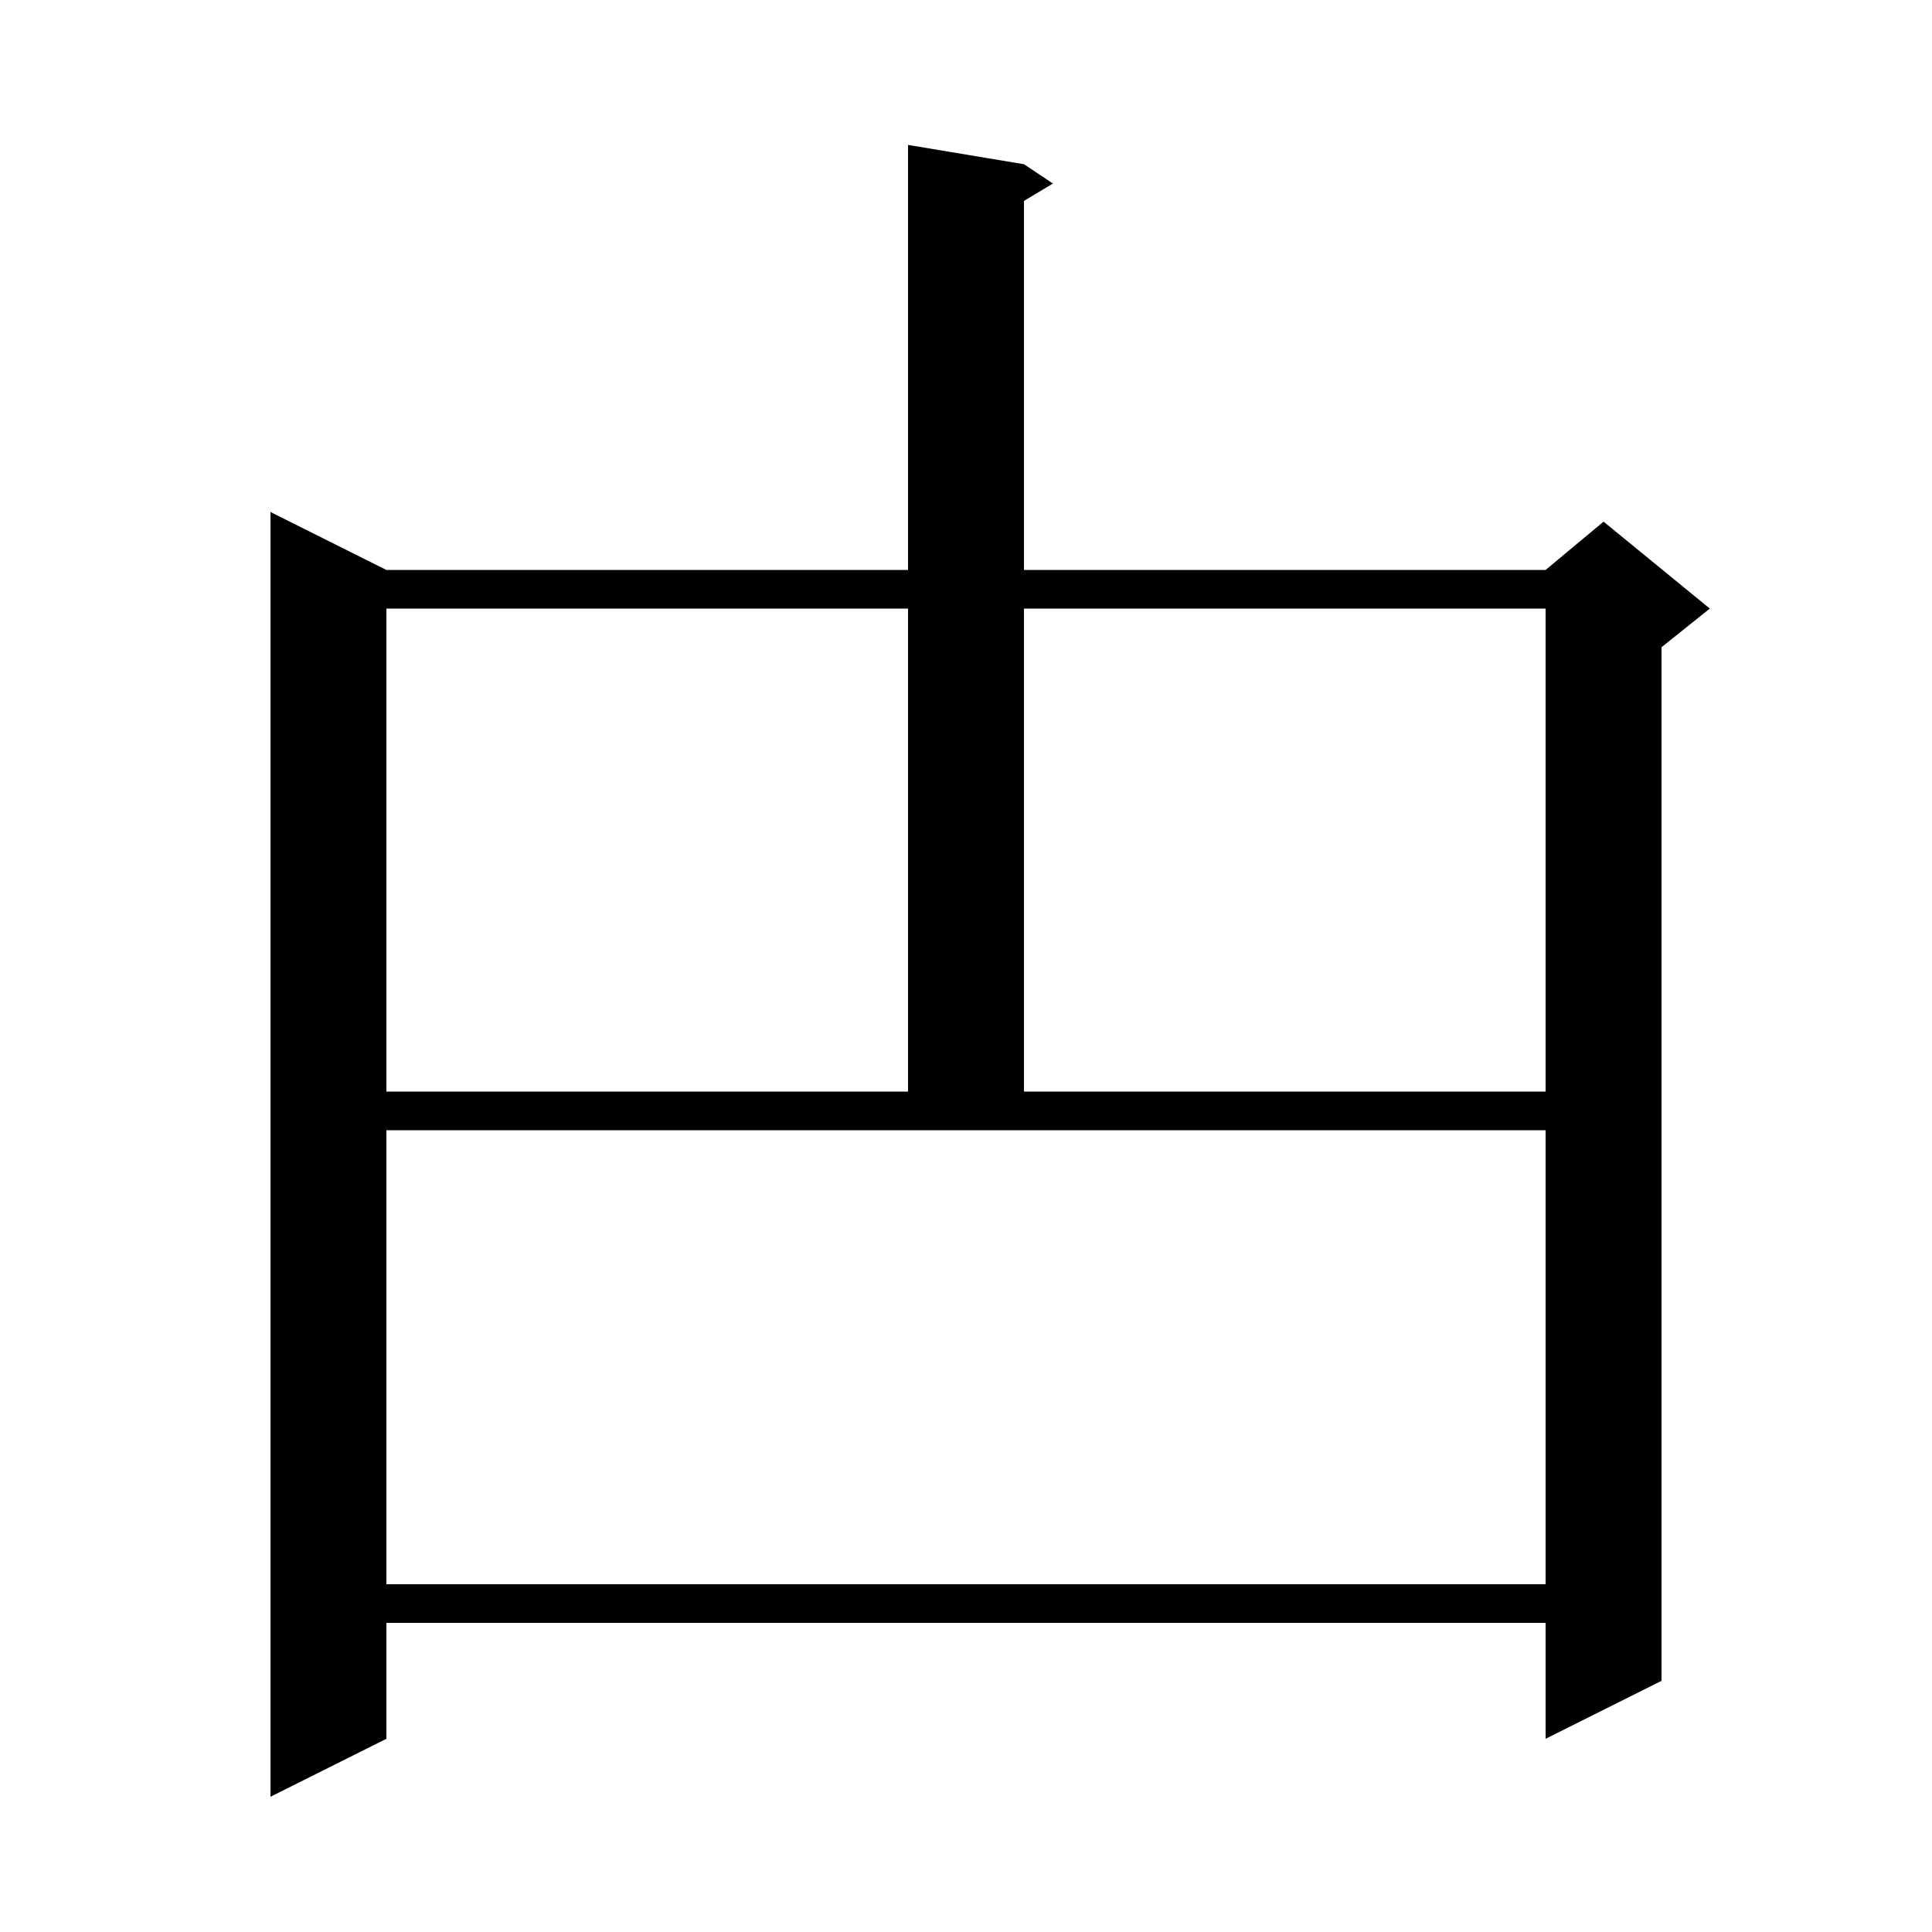 <svg xmlns="http://www.w3.org/2000/svg" xmlns:xlink="http://www.w3.org/1999/xlink" version="1.1" baseProfile="full" viewBox="0 0 200 200" width="200" height="200">
<g fill="black">
<path d="M 106.0 17.0 L 109.0 19.0 L 106.0 20.8 L 106.0 59.0 L 160.0 59.0 L 166.0 54.0 L 177.0 63.0 L 172.0 67.0 L 172.0 174.0 L 160.0 180.0 L 160.0 168.0 L 40.0 168.0 L 40.0 180.0 L 28.0 186.0 L 28.0 53.0 L 40.0 59.0 L 94.0 59.0 L 94.0 15.0 Z M 40.0 164.0 L 160.0 164.0 L 160.0 117.0 L 40.0 117.0 Z M 40.0 63.0 L 40.0 113.0 L 94.0 113.0 L 94.0 63.0 Z M 106.0 63.0 L 106.0 113.0 L 160.0 113.0 L 160.0 63.0 Z " />
</g>
</svg>
